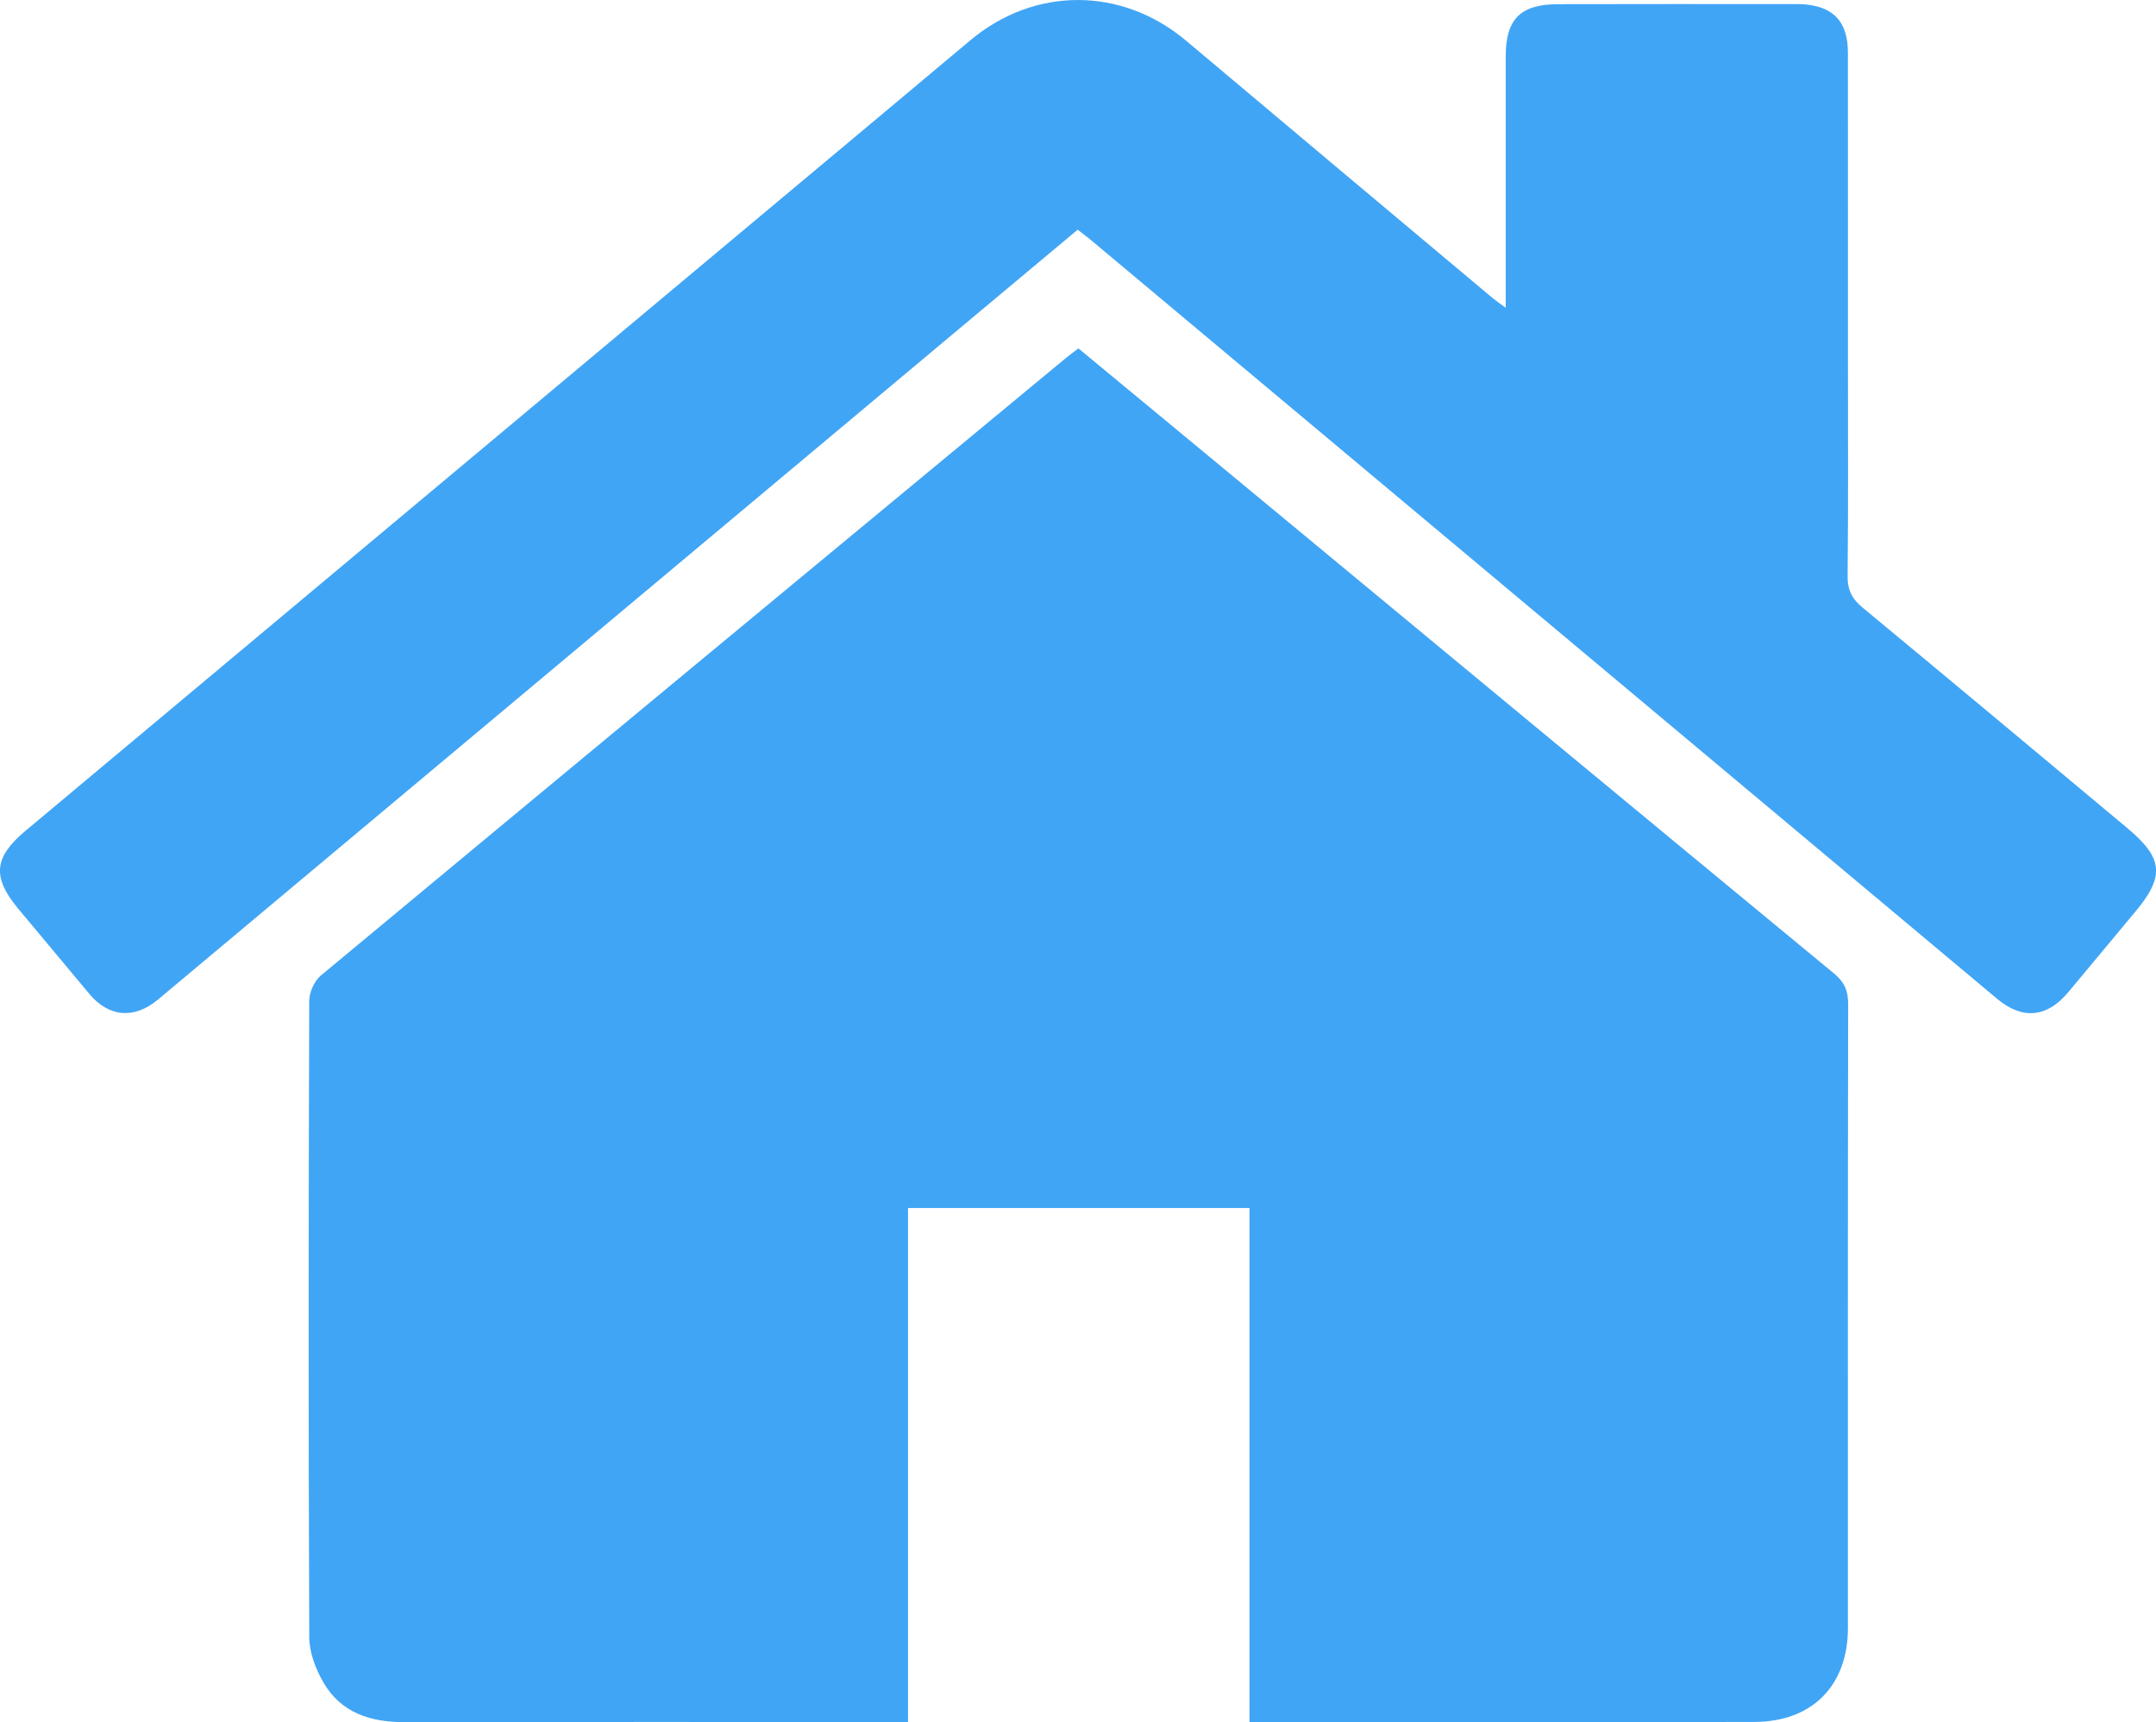 <?xml version="1.0" encoding="utf-8"?>
<!-- Generator: Adobe Illustrator 16.0.0, SVG Export Plug-In . SVG Version: 6.00 Build 0)  -->
<!DOCTYPE svg PUBLIC "-//W3C//DTD SVG 1.1//EN" "http://www.w3.org/Graphics/SVG/1.1/DTD/svg11.dtd">
<svg version="1.1" id="Layer_1" xmlns="http://www.w3.org/2000/svg" xmlns:xlink="http://www.w3.org/1999/xlink" x="0px" y="0px"
	 width="54.713px" height="43.708px" viewBox="0 0 54.713 43.708" enable-background="new 0 0 54.713 43.708" xml:space="preserve">
<path id="nB1st8.tif_1_" fill="#41A5F5" d="M23.043,43.705c-0.227,0-0.374,0-0.521,0c-4.089,0-8.177-0.004-12.265,0.003
	c-0.858,0.001-1.603-0.236-2.05-1.008c-0.197-0.339-0.357-0.76-0.359-1.145c-0.022-5.383-0.018-10.767-0.001-16.15
	c0-0.219,0.129-0.508,0.295-0.646c6.298-5.235,12.607-10.457,18.915-15.679c0.093-0.077,0.191-0.146,0.311-0.237
	c1.276,1.055,2.549,2.107,3.821,3.161c5.116,4.236,10.23,8.476,15.354,12.704c0.263,0.217,0.358,0.439,0.358,0.774
	c-0.009,5.277-0.007,10.554-0.006,15.831c0.001,1.465-0.903,2.387-2.376,2.39c-2.877,0.007-5.754,0.002-8.631,0.002
	c-1.375,0-2.751,0-4.18,0c0-4.36,0-8.686,0-13.045c-2.906,0-5.761,0-8.665,0C23.043,34.977,23.043,39.302,23.043,43.705z
	 M37.875,7.562c-2.591-2.174-5.184-4.346-7.77-6.525c-1.635-1.377-3.851-1.384-5.486-0.01c-1.754,1.473-3.512,2.94-5.268,4.41
	c-6.234,5.216-12.47,10.432-18.704,15.649c-0.803,0.672-0.851,1.175-0.189,1.972c0.602,0.724,1.205,1.446,1.809,2.167
	c0.498,0.595,1.142,0.648,1.745,0.142c6.732-5.637,13.465-11.275,20.197-16.912c1.044-0.875,2.089-1.747,3.139-2.625
	c0.121,0.094,0.219,0.165,0.312,0.242c2.186,1.83,4.372,3.661,6.558,5.491c5.488,4.596,10.976,9.192,16.464,13.788
	c0.644,0.539,1.271,0.476,1.808-0.173c0.562-0.678,1.126-1.354,1.69-2.029c0.76-0.905,0.722-1.365-0.195-2.132
	c-2.234-1.867-4.469-3.735-6.712-5.591c-0.27-0.222-0.39-0.446-0.386-0.804c0.019-1.764,0.009-3.528,0.009-5.292
	c0-2.662,0.001-5.323-0.001-7.984c0-0.809-0.375-1.198-1.181-1.241c-0.046-0.002-0.091-0.001-0.137-0.001
	c-2.014,0-4.027-0.004-6.041,0.002C38.58,0.11,38.211,0.488,38.211,1.43c-0.001,1.308,0,2.616,0,3.923c0,0.787,0,1.574,0,2.459
	C38.04,7.686,37.954,7.628,37.875,7.562z"/>
</svg>
